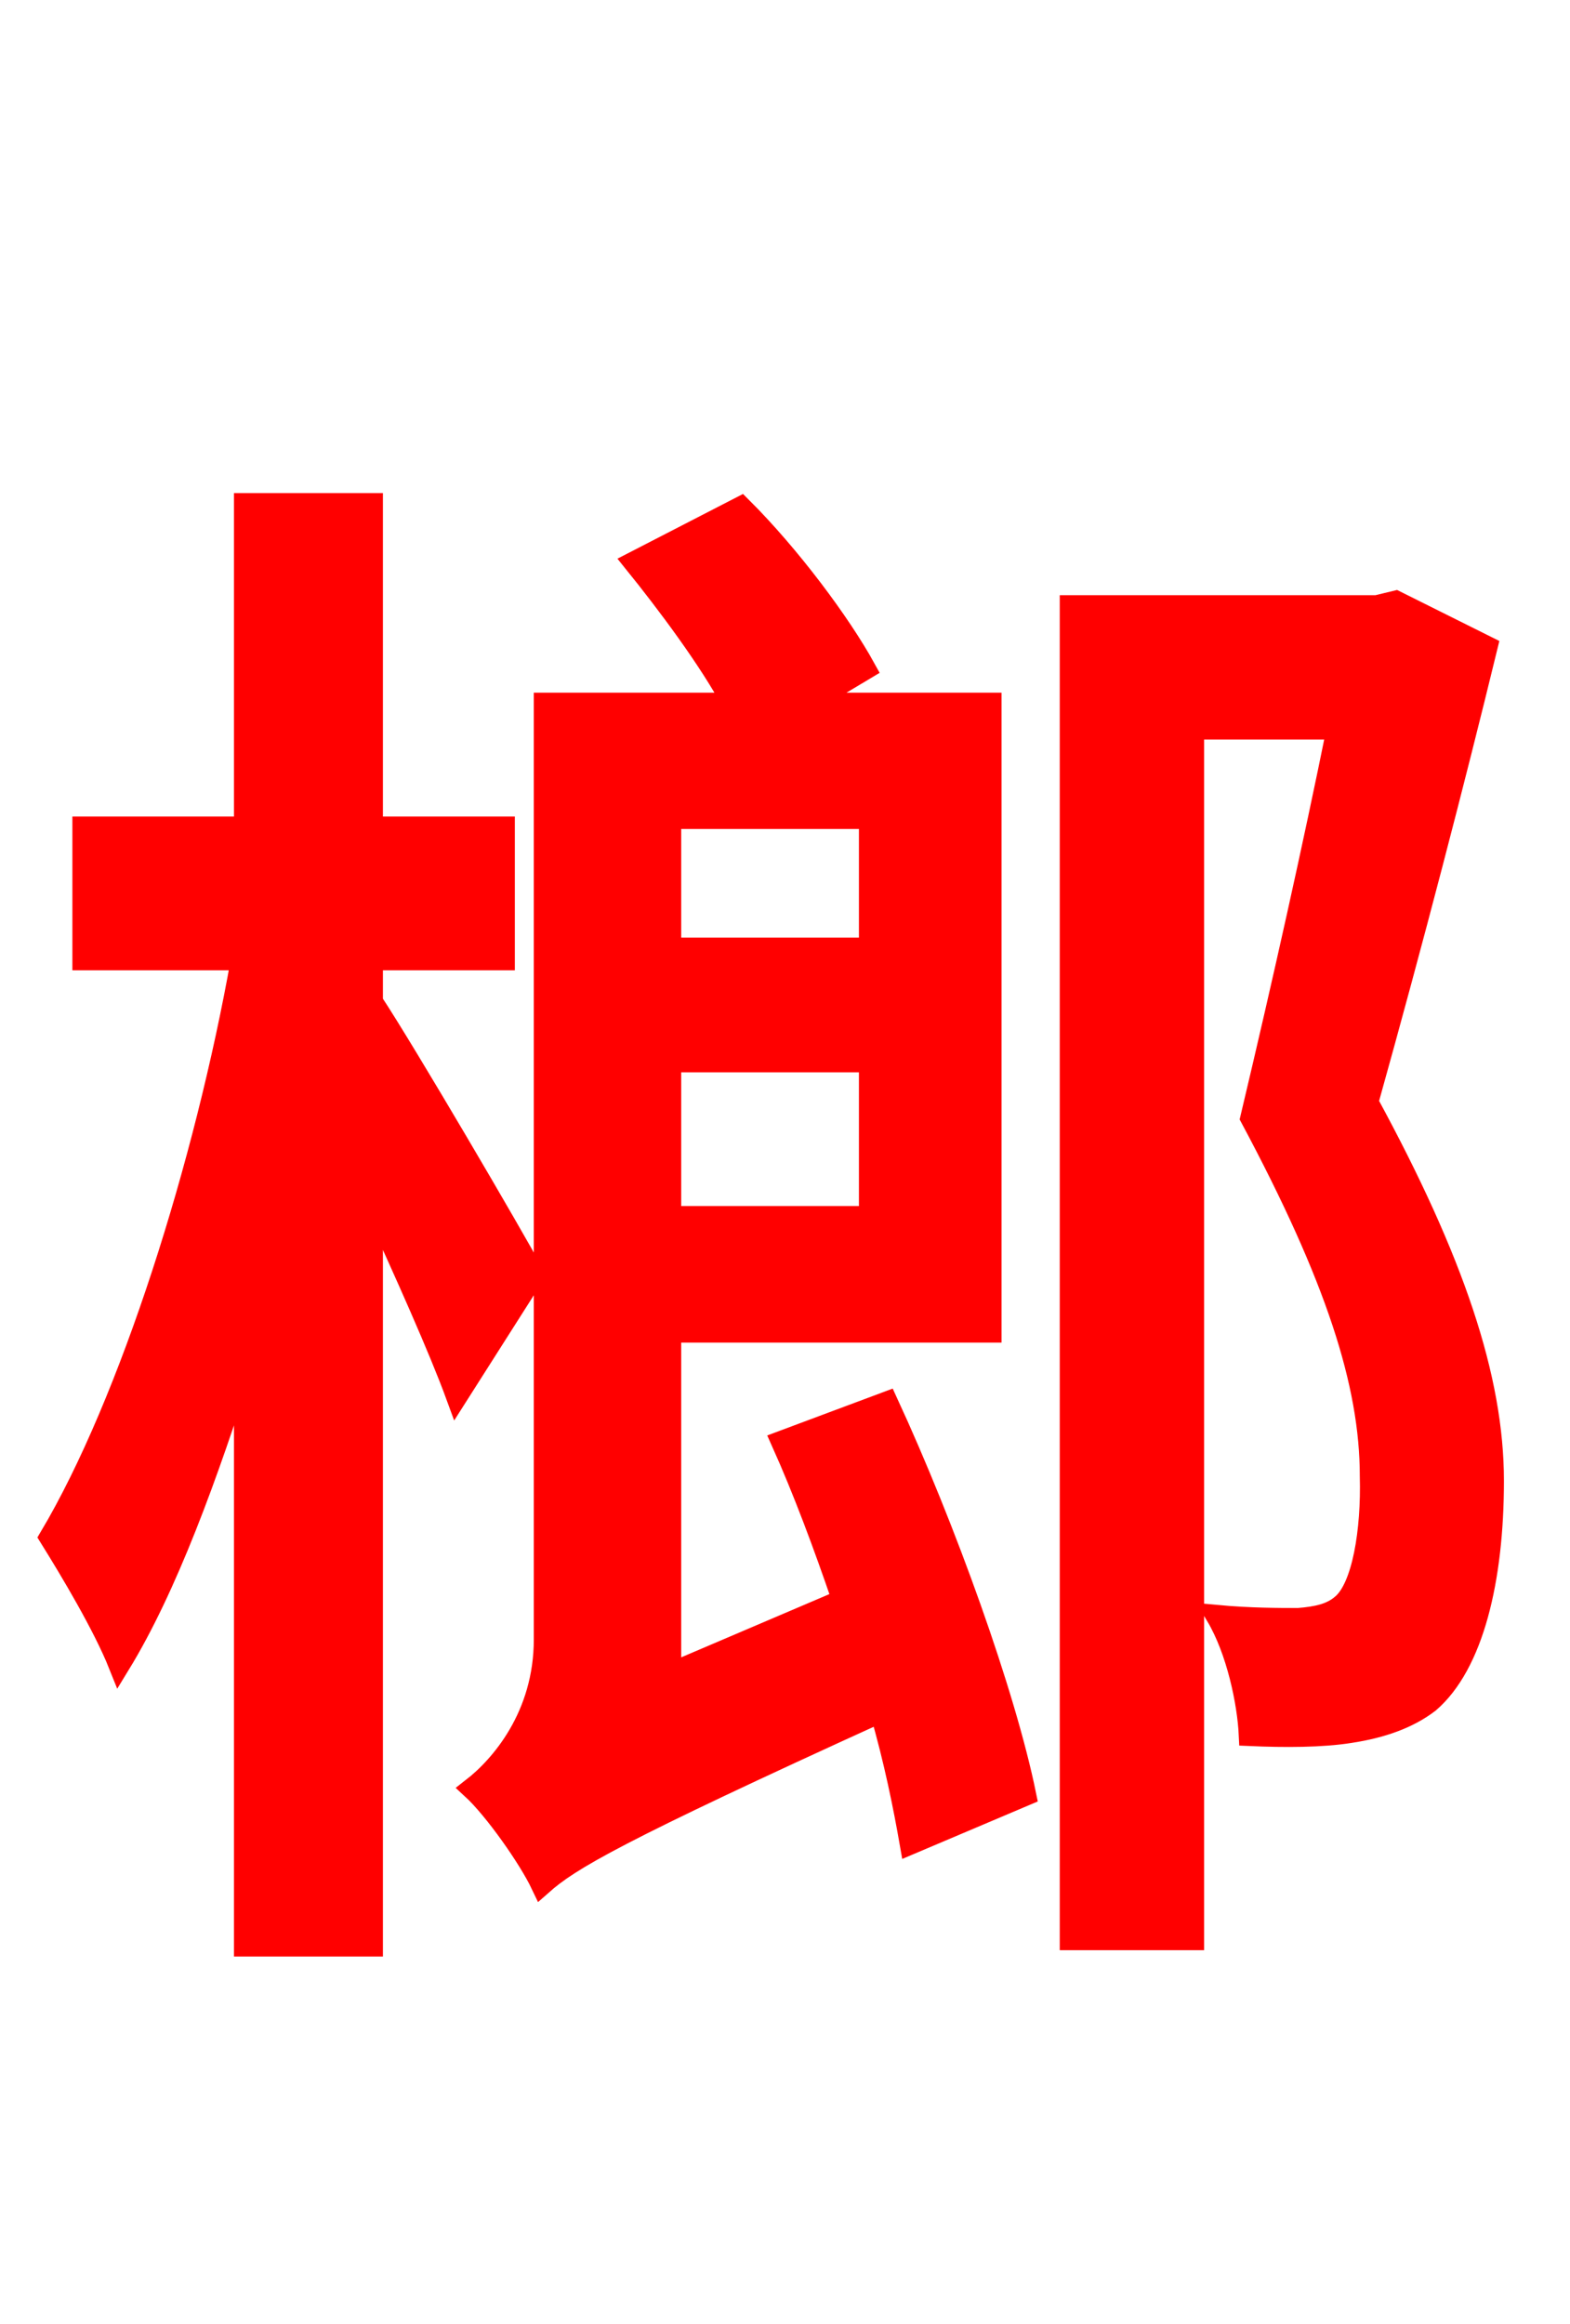 <svg xmlns="http://www.w3.org/2000/svg" xmlns:xlink="http://www.w3.org/1999/xlink" width="72" height="106.56"><path fill="red" stroke="red" d="M24.48 58.46C23.47 56.59 18.58 48.24 17.06 45.94L17.06 43.99L23.11 43.99L23.11 37.94L17.06 37.94L17.06 23.11L11.23 23.11L11.23 37.94L3.82 37.94L3.82 43.99L11.09 43.99C9.43 53.35 5.98 64.30 2.30 70.49C3.24 72.00 4.75 74.52 5.47 76.32C7.63 72.79 9.50 67.68 11.23 62.21L11.23 89.21L17.06 89.21L17.06 55.01C18.58 58.32 20.16 61.85 20.95 64.01ZM39.89 37.51L39.89 43.49L30.74 43.49L30.74 37.51ZM30.74 55.80L30.74 48.67L39.89 48.67L39.89 55.80ZM35.86 66.10C36.86 68.33 37.80 70.85 38.66 73.37L30.74 76.75L30.74 61.06L45.43 61.06L45.43 32.26L37.01 32.26L39.67 30.67C38.52 28.58 36.22 25.49 33.98 23.26L29.09 25.78C30.60 27.65 32.54 30.24 33.62 32.26L24.98 32.26L24.98 75.17C24.98 78.70 22.97 81.00 21.67 82.01C22.68 82.94 24.26 85.18 24.84 86.40C26.14 85.25 28.22 84.02 40.39 78.48C41.04 80.71 41.47 82.87 41.76 84.53L47.02 82.30C46.08 77.69 43.34 70.06 40.68 64.30ZM64.01 27.58L63.14 27.79L49.10 27.79L49.10 88.92L54.72 88.92L54.72 33.41L61.34 33.41C60.26 38.74 58.90 44.86 57.38 51.26C61.27 58.54 62.86 63.43 62.86 67.68C62.93 70.20 62.50 72.79 61.56 73.58C61.06 74.02 60.41 74.16 59.54 74.23C58.68 74.23 57.31 74.23 55.80 74.09C56.74 75.67 57.24 78.05 57.31 79.56C58.90 79.63 60.62 79.63 61.92 79.42C63.36 79.20 64.58 78.77 65.52 78.05C67.54 76.32 68.47 72.43 68.47 67.90C68.47 63.22 66.67 57.82 62.71 50.54C64.80 43.06 66.67 35.86 68.18 29.66Z"/></svg>
